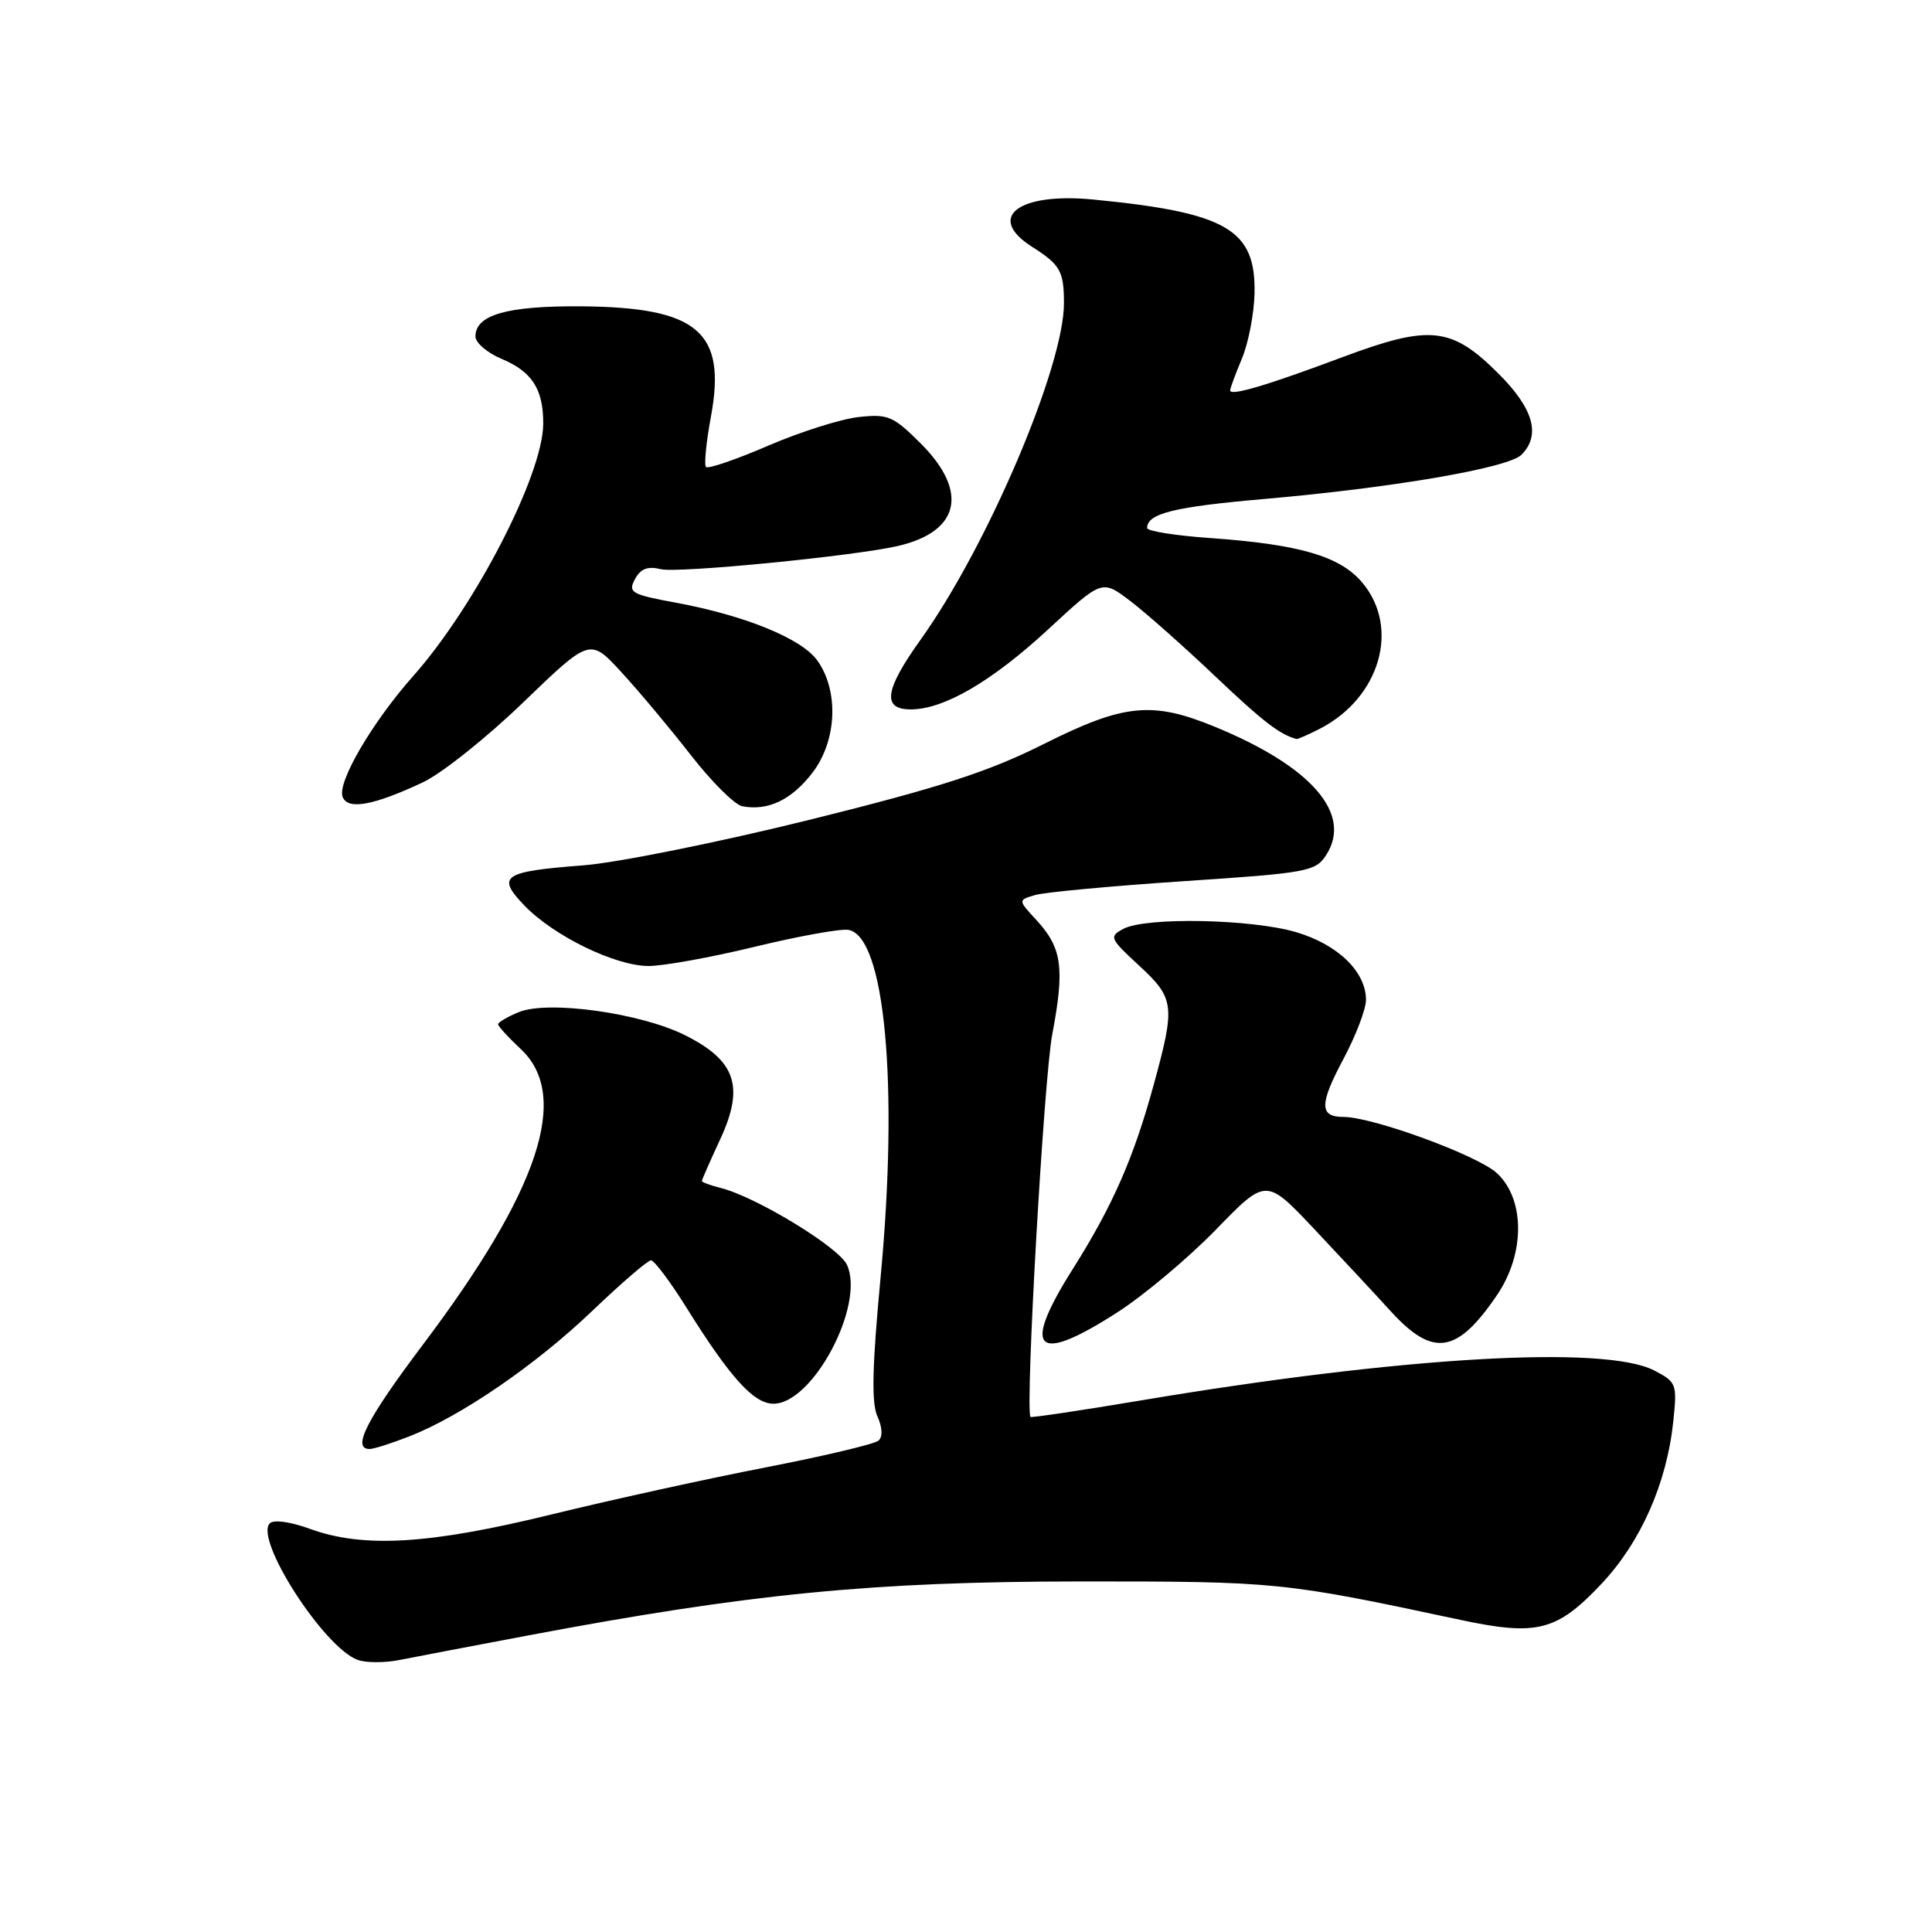 <?xml version="1.0" encoding="UTF-8" standalone="no"?>
<!DOCTYPE svg PUBLIC "-//W3C//DTD SVG 1.1//EN" "http://www.w3.org/Graphics/SVG/1.1/DTD/svg11.dtd" >
<svg xmlns="http://www.w3.org/2000/svg" xmlns:xlink="http://www.w3.org/1999/xlink" version="1.1" viewBox="0 0 256 256">
 <g >
 <path fill="currentColor"
d=" M 70.00 216.70 C 99.34 211.17 115.66 209.57 143.00 209.55 C 169.25 209.54 169.96 209.61 193.50 214.64 C 203.67 216.81 206.29 216.14 212.20 209.87 C 217.41 204.34 220.86 196.54 221.72 188.34 C 222.24 183.37 222.15 183.13 219.18 181.59 C 212.61 178.20 185.67 179.77 151.08 185.58 C 143.15 186.91 136.61 187.88 136.54 187.75 C 135.84 186.39 138.32 142.91 139.43 137.05 C 141.10 128.25 140.73 125.58 137.30 121.88 C 134.88 119.26 134.88 119.26 137.19 118.59 C 138.46 118.22 147.31 117.40 156.85 116.76 C 173.15 115.68 174.30 115.48 175.69 113.35 C 179.27 107.89 173.85 101.60 161.02 96.32 C 152.67 92.88 148.94 93.25 138.30 98.59 C 130.98 102.26 124.62 104.32 107.30 108.62 C 95.31 111.59 81.82 114.31 77.33 114.66 C 66.62 115.48 65.74 116.07 69.46 119.96 C 73.34 124.01 81.53 128.00 85.95 128.00 C 87.90 128.00 94.21 126.86 99.98 125.46 C 105.74 124.06 111.32 123.05 112.38 123.21 C 117.26 123.94 119.10 143.72 116.67 169.39 C 115.57 181.09 115.46 185.91 116.26 187.67 C 116.92 189.12 116.98 190.38 116.42 190.88 C 115.92 191.34 109.20 192.93 101.50 194.43 C 93.80 195.92 80.97 198.74 73.00 200.69 C 56.88 204.64 48.14 205.16 41.07 202.58 C 38.49 201.64 36.27 201.33 35.75 201.85 C 33.67 203.93 42.89 218.28 47.38 219.94 C 48.46 220.34 50.95 220.35 52.92 219.96 C 54.89 219.57 62.58 218.10 70.00 216.70 Z  M 54.23 190.33 C 61.08 187.66 71.01 180.85 78.51 173.67 C 82.35 170.00 85.83 167.00 86.26 167.00 C 86.69 167.00 88.80 169.81 90.95 173.25 C 96.76 182.56 99.88 186.00 102.49 186.00 C 107.72 186.00 114.65 172.91 112.23 167.60 C 111.17 165.27 100.19 158.59 95.50 157.41 C 94.13 157.07 93.00 156.65 93.00 156.49 C 93.00 156.33 94.10 153.83 95.44 150.94 C 98.67 143.97 97.50 140.53 90.75 137.16 C 84.86 134.22 72.62 132.52 68.75 134.11 C 67.24 134.73 66.00 135.46 66.00 135.72 C 66.00 135.98 67.35 137.46 69.00 139.00 C 75.62 145.18 71.48 157.68 56.04 178.17 C 48.57 188.09 46.57 192.00 48.98 192.00 C 49.52 192.00 51.88 191.25 54.23 190.33 Z  M 148.09 173.87 C 151.62 171.60 157.48 166.67 161.13 162.92 C 167.76 156.09 167.76 156.09 174.13 162.84 C 177.63 166.56 182.23 171.49 184.33 173.80 C 189.89 179.88 193.09 179.38 198.37 171.59 C 202.09 166.12 202.08 158.90 198.35 155.45 C 195.80 153.09 181.91 148.00 178.01 148.00 C 174.82 148.00 174.81 146.32 177.97 140.40 C 179.64 137.28 181.00 133.72 181.00 132.49 C 181.00 128.77 177.29 125.16 171.76 123.52 C 165.85 121.77 151.81 121.49 148.85 123.08 C 146.94 124.10 147.04 124.35 150.92 127.93 C 155.64 132.29 155.76 133.21 152.87 143.74 C 150.21 153.46 147.43 159.78 142.15 168.15 C 135.28 179.02 137.22 180.88 148.09 173.87 Z  M 56.00 103.68 C 58.48 102.53 64.48 97.75 69.34 93.06 C 78.18 84.54 78.18 84.54 82.34 89.07 C 84.63 91.55 88.76 96.49 91.52 100.03 C 94.28 103.58 97.35 106.64 98.35 106.83 C 101.76 107.49 104.91 105.98 107.67 102.37 C 110.91 98.12 111.18 91.50 108.27 87.48 C 106.18 84.60 98.69 81.55 89.61 79.87 C 83.65 78.77 83.19 78.51 84.13 76.75 C 84.88 75.35 85.82 74.99 87.56 75.42 C 89.76 75.98 113.14 73.69 118.96 72.35 C 127.19 70.45 128.38 65.15 122.02 58.78 C 118.36 55.13 117.68 54.83 113.77 55.26 C 111.42 55.52 106.02 57.23 101.78 59.06 C 97.53 60.89 93.83 62.16 93.55 61.88 C 93.28 61.61 93.57 58.61 94.20 55.22 C 96.29 43.95 92.47 40.71 77.00 40.59 C 67.18 40.52 63.00 41.71 63.00 44.59 C 63.00 45.42 64.56 46.75 66.46 47.55 C 70.51 49.24 72.01 51.59 71.98 56.18 C 71.93 62.93 62.96 80.32 54.75 89.58 C 49.30 95.73 44.66 103.67 45.40 105.59 C 46.07 107.35 49.45 106.75 56.00 103.68 Z  M 174.93 96.54 C 182.87 92.43 185.54 83.18 180.51 77.20 C 177.57 73.70 172.21 72.13 160.31 71.29 C 155.74 70.97 152.00 70.37 152.00 69.97 C 152.00 68.04 155.54 67.16 167.50 66.12 C 184.58 64.63 199.85 62.01 201.60 60.26 C 204.19 57.66 203.21 54.16 198.59 49.54 C 192.33 43.28 189.51 42.98 177.87 47.33 C 167.86 51.08 163.00 52.52 163.00 51.73 C 163.00 51.46 163.70 49.57 164.56 47.51 C 165.42 45.46 166.17 41.58 166.23 38.89 C 166.42 30.41 162.59 28.17 144.88 26.44 C 134.91 25.47 130.60 28.79 136.75 32.70 C 140.49 35.08 140.97 35.92 140.98 40.14 C 141.02 48.50 130.84 72.40 121.97 84.78 C 117.21 91.43 116.85 94.00 120.68 94.00 C 125.08 94.00 131.45 90.28 138.96 83.33 C 146.03 76.79 146.03 76.79 149.76 79.63 C 151.82 81.19 156.88 85.68 161.00 89.59 C 167.34 95.61 169.58 97.34 171.80 97.92 C 171.96 97.96 173.37 97.34 174.93 96.54 Z "/>
</g>
</svg>